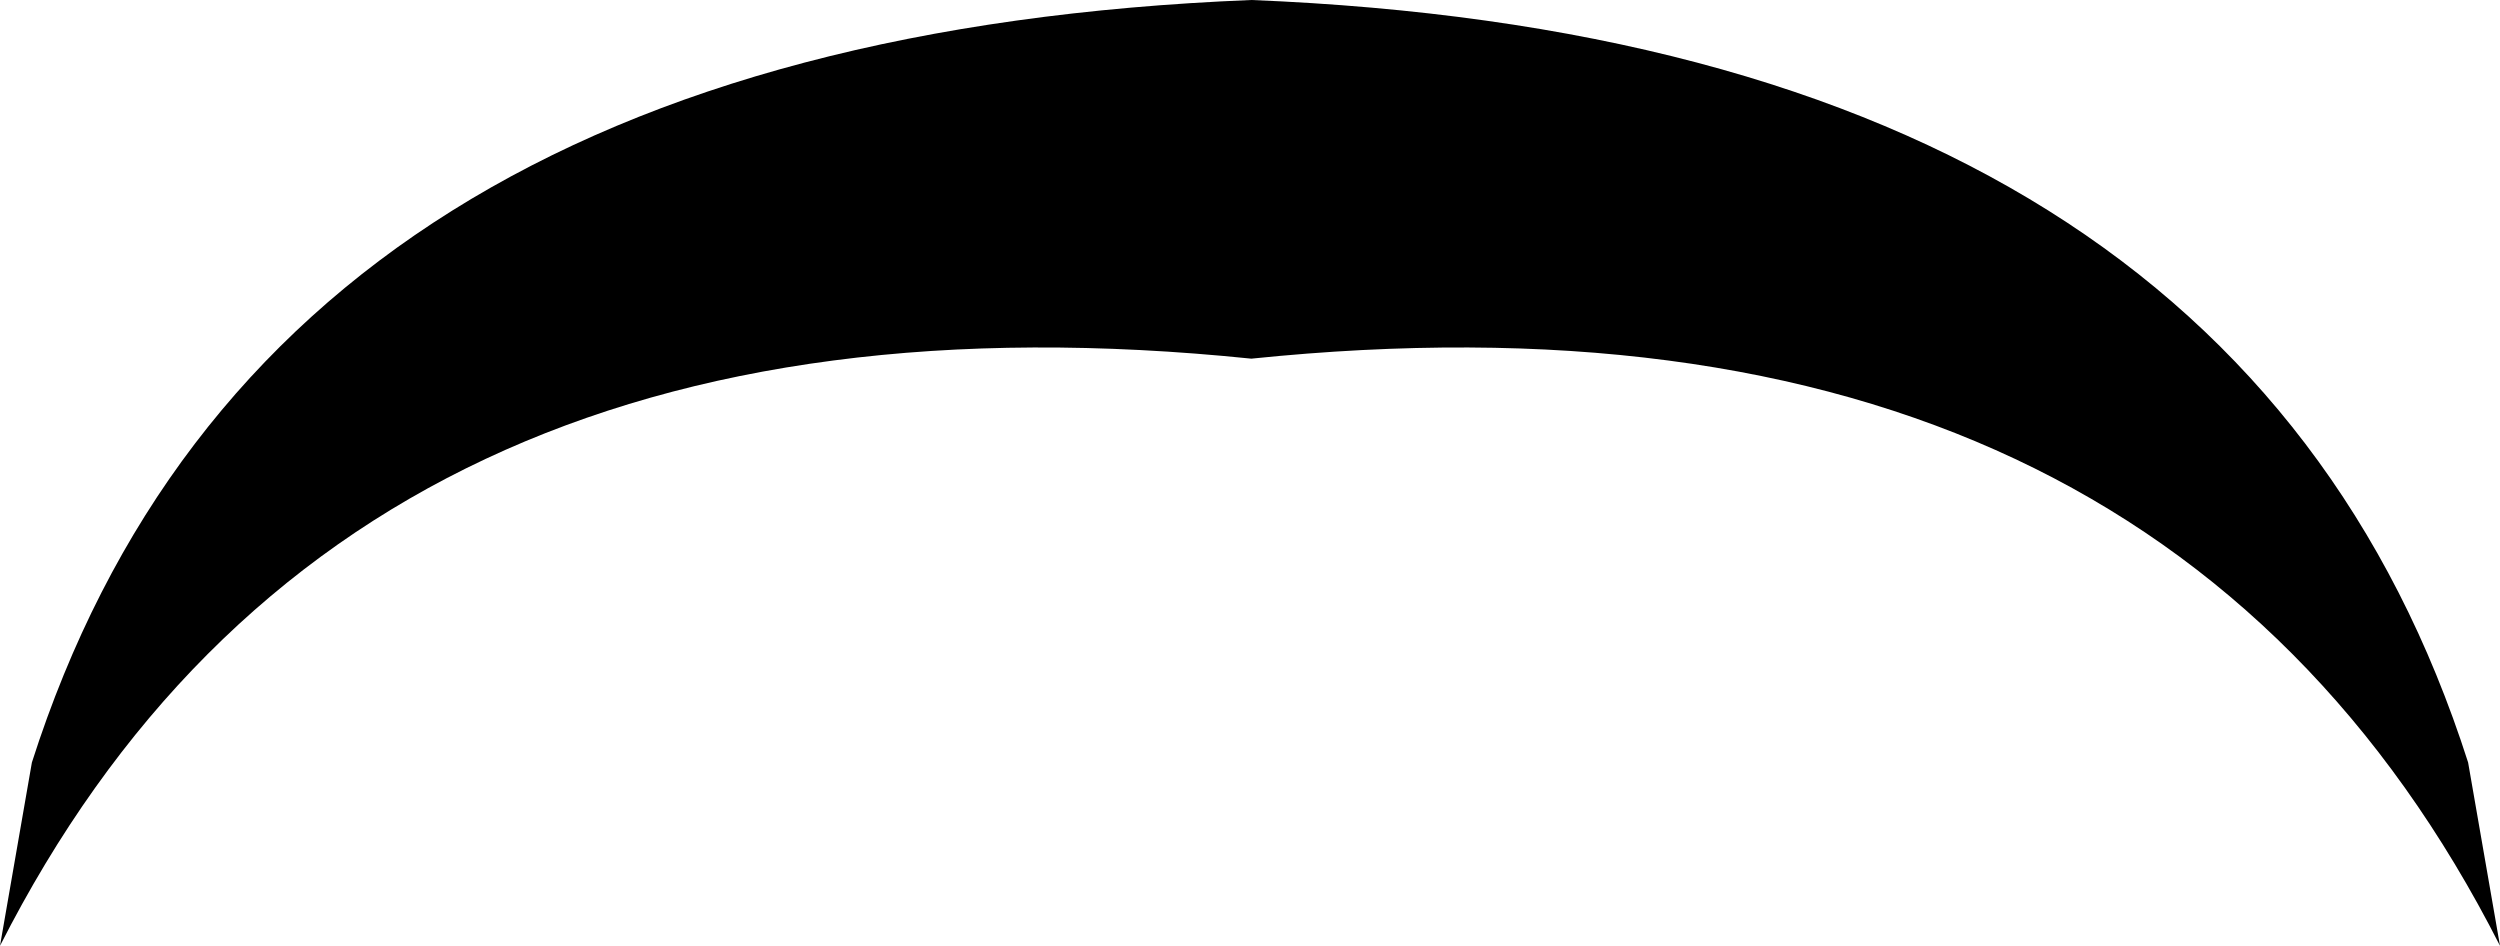 <?xml version="1.0" encoding="UTF-8" standalone="no"?>
<svg xmlns:xlink="http://www.w3.org/1999/xlink" height="17.8px" width="47.05px" xmlns="http://www.w3.org/2000/svg">
  <g transform="matrix(1.0, 0.0, 0.0, 1.0, -376.45, -104.35)">
    <path d="M377.05 118.7 Q381.4 105.1 400.0 104.35 418.55 105.1 422.9 118.7 L423.5 122.15 Q417.0 109.35 400.0 111.1 382.95 109.35 376.45 122.15 L377.05 118.7" fill="#000000" fill-rule="evenodd" stroke="none"/>
  </g>
</svg>
